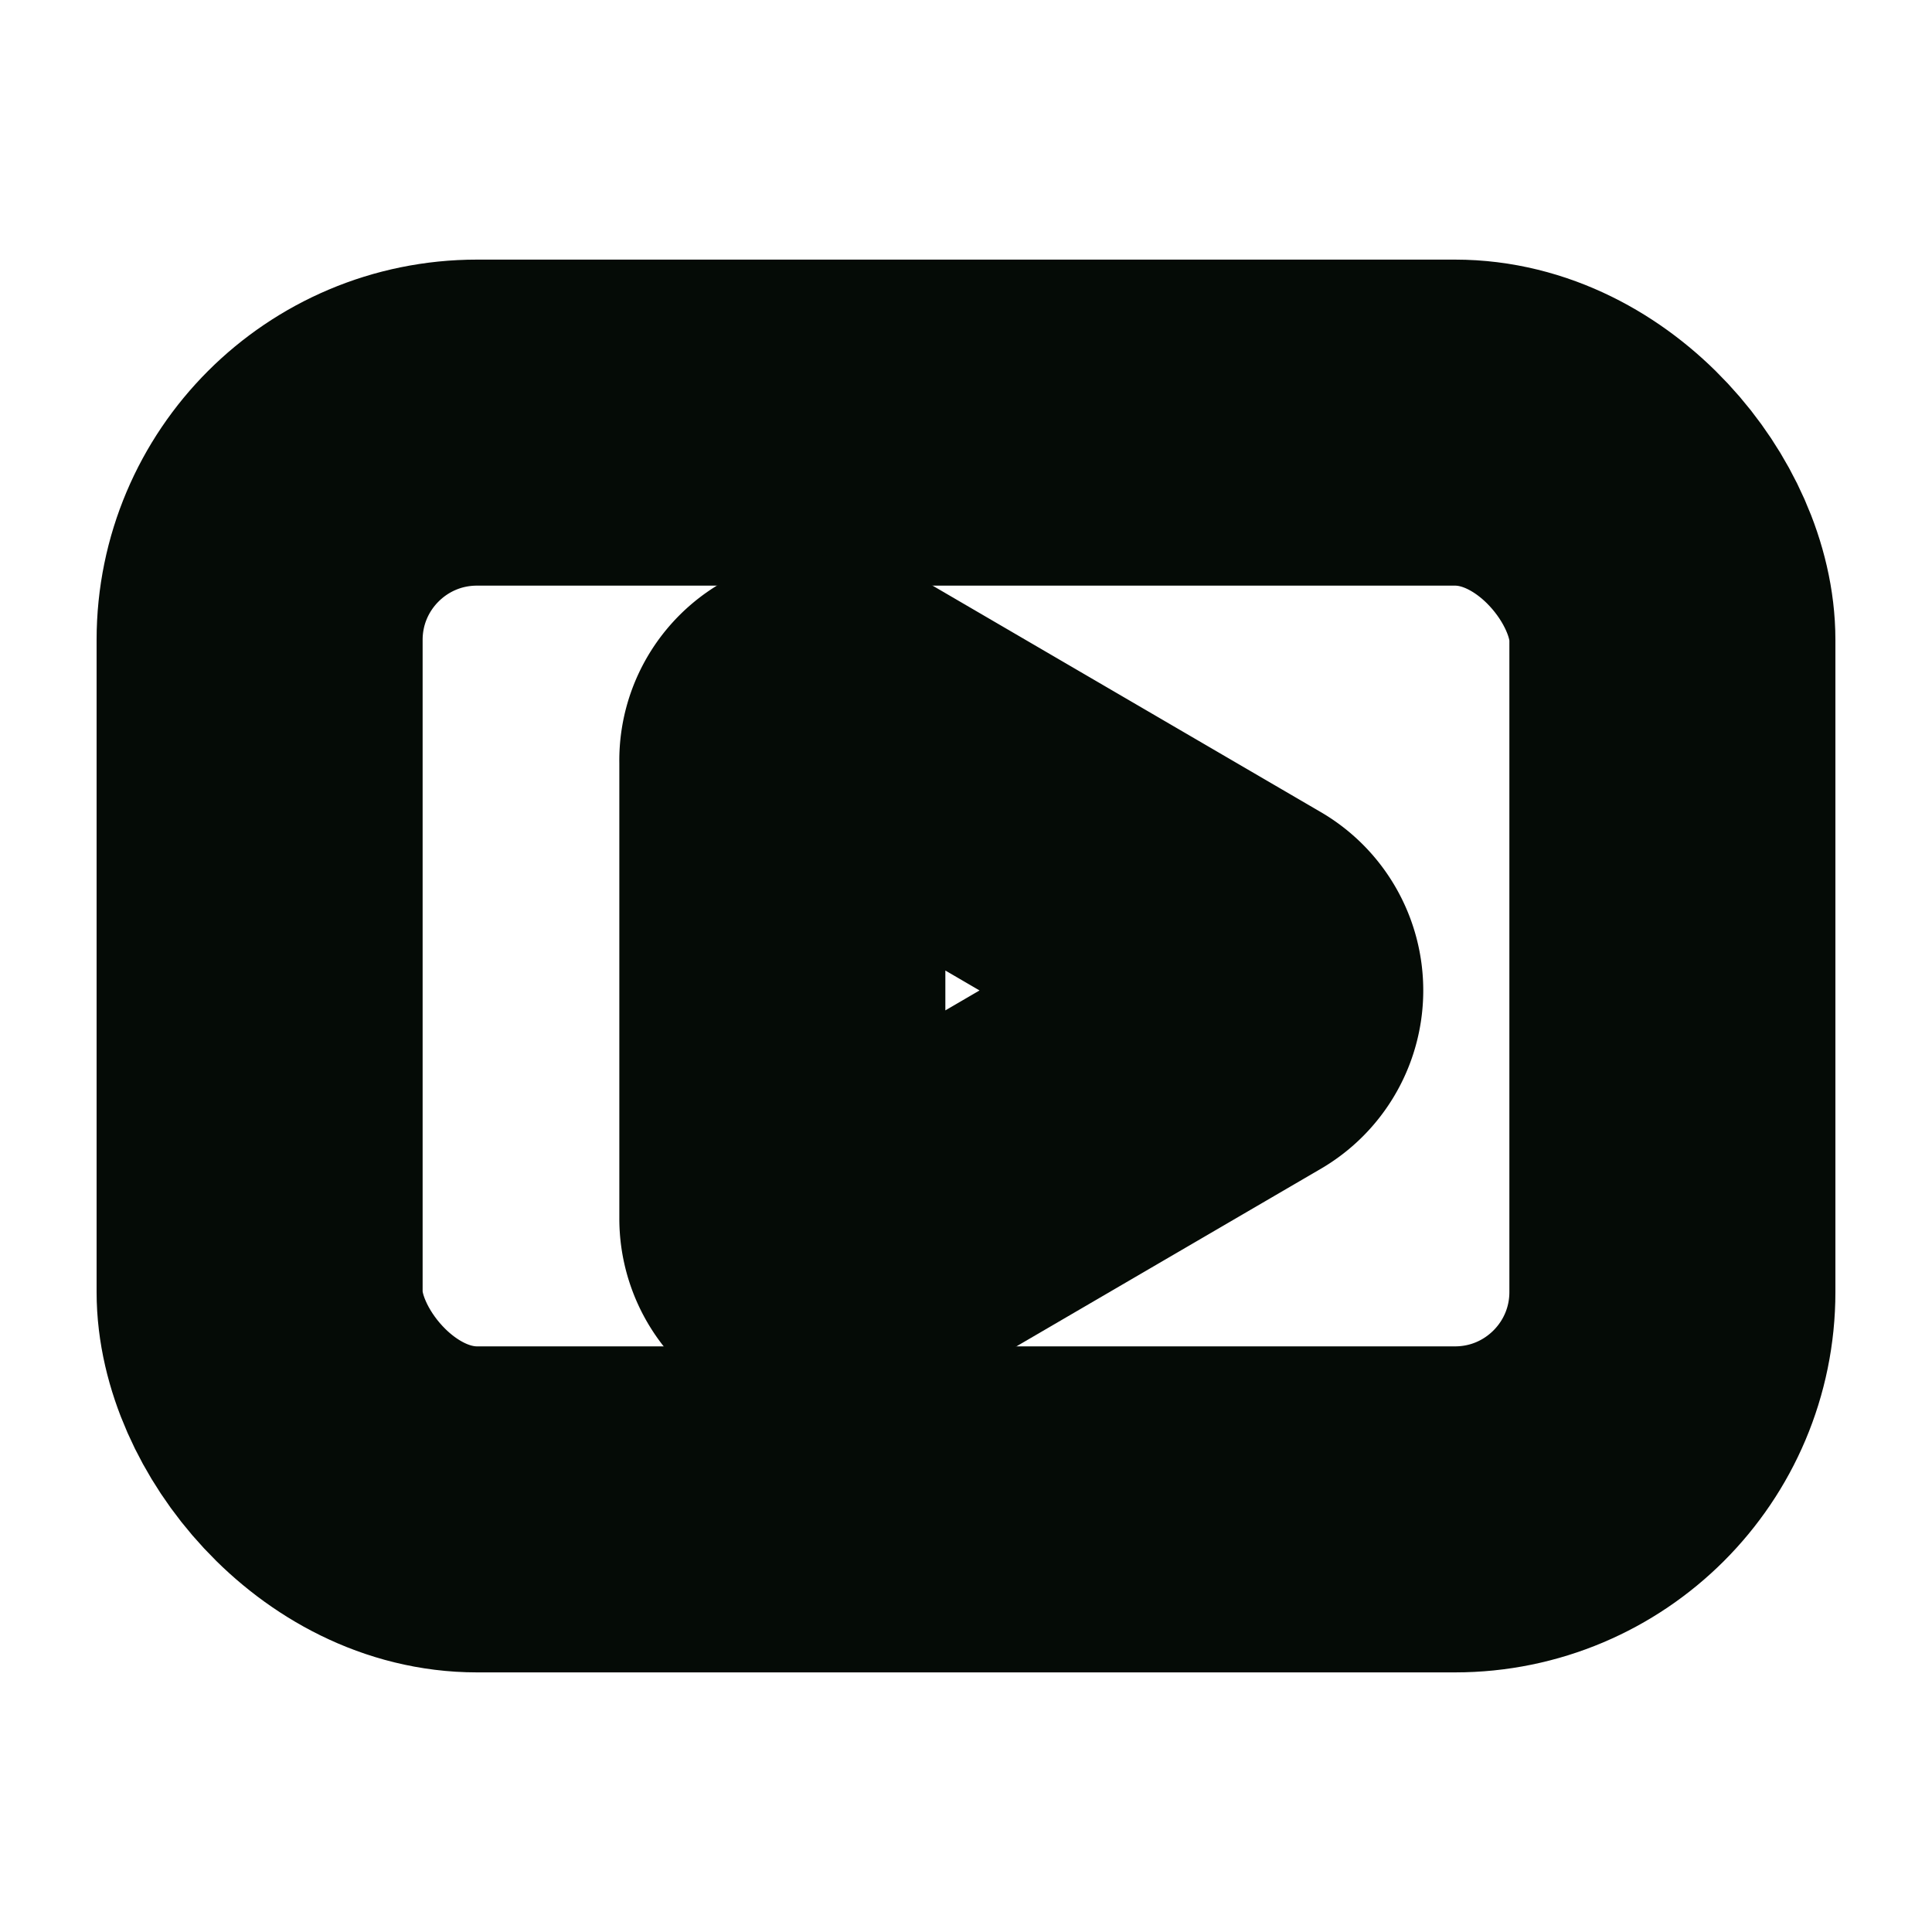 <svg xmlns="http://www.w3.org/2000/svg" viewBox="-1 -1 16 16" stroke-width="3" style="background-color: currentColor"><g transform="matrix(0.9,0,0,0.9,0.7,0.7)"><g><rect x="0.5" y="2" width="13" height="10" rx="2" fill="none" stroke="#050b06" stroke-linecap="round" stroke-linejoin="round"></rect><path d="M5.31,9.32V5.12a.39.39,0,0,1,.6-.34l3.6,2.1a.4.4,0,0,1,0,.69l-3.6,2.1A.4.4,0,0,1,5.31,9.32Z" fill="none" stroke="#050b06" stroke-linecap="round" stroke-linejoin="round"></path></g></g></svg>